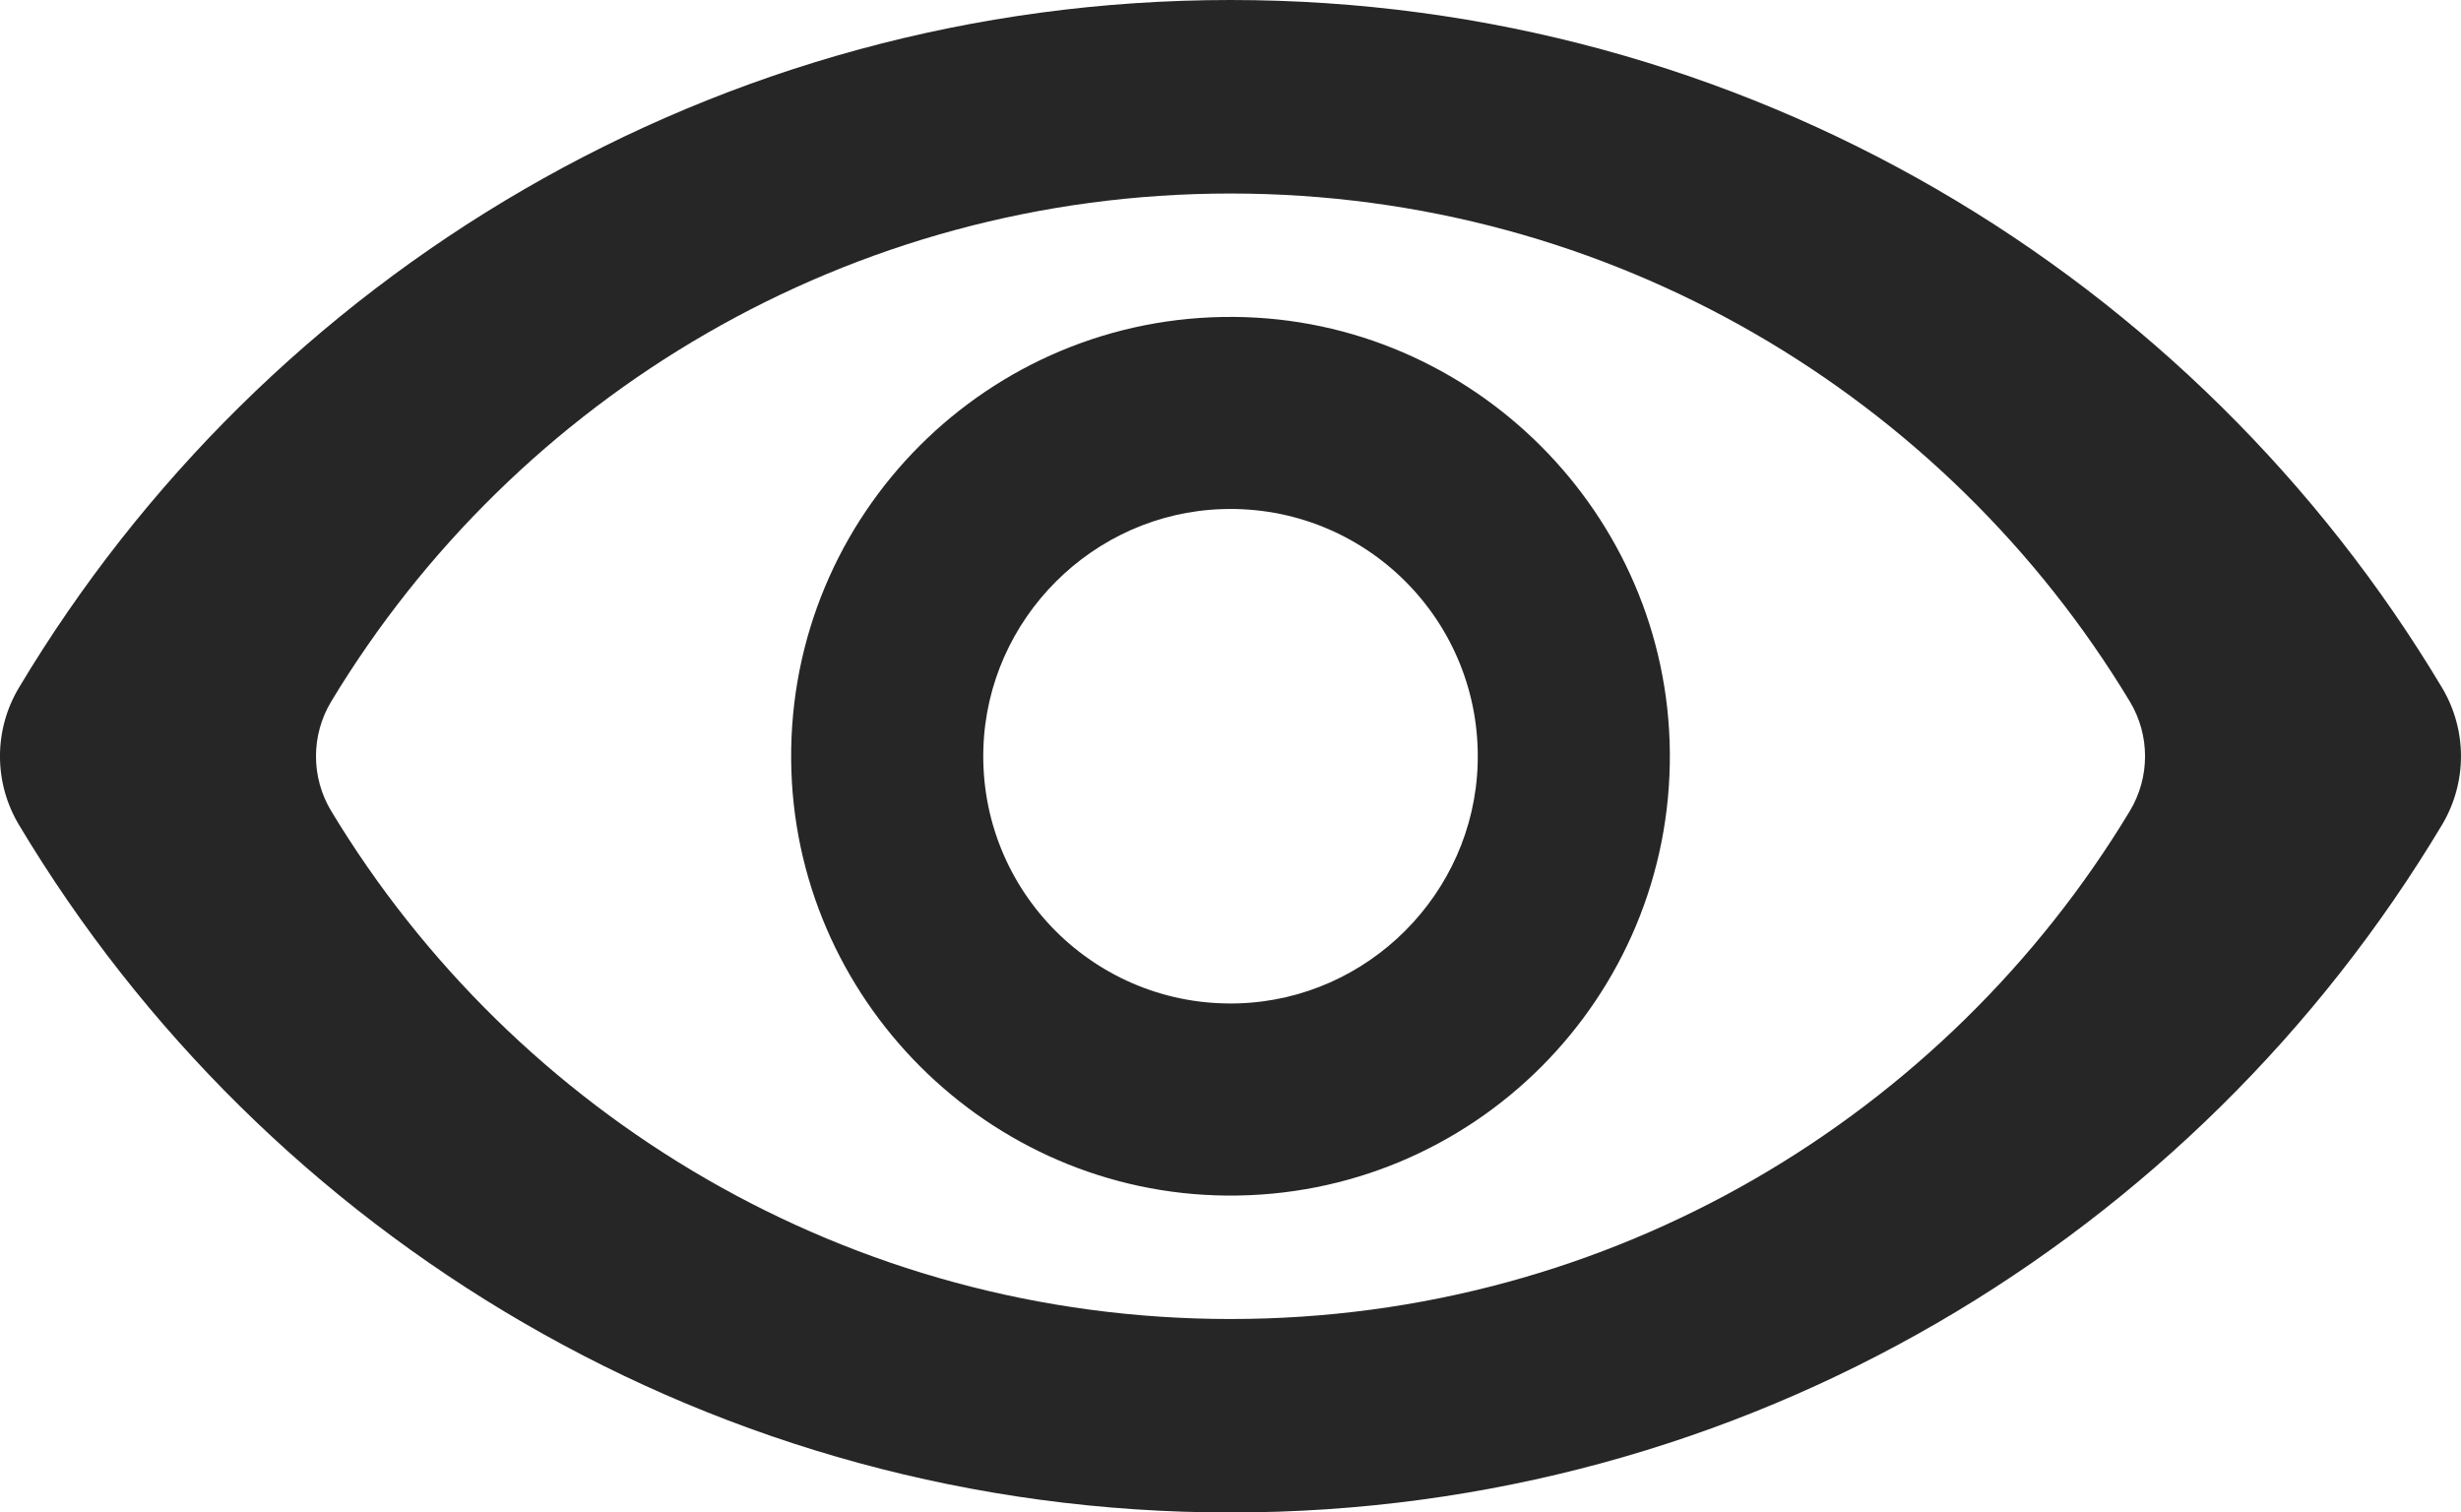 <?xml version="1.0" encoding="UTF-8"?>
<svg id="Layer_2" data-name="Layer 2" xmlns="http://www.w3.org/2000/svg" viewBox="0 0 608.25 373.83">
  <defs>
    <style>
      .cls-1 {
        fill: #262626;
      }
    </style>
  </defs>
  <path class="cls-1" d="M304.13,0C176.89,0,65.59,68.16,4.69,169.95c-6.26,10.46-6.26,23.47,0,33.93,60.89,101.79,172.2,169.95,299.43,169.95s238.54-68.16,299.43-169.95c6.26-10.46,6.26-23.47,0-33.93C542.67,68.16,431.37,0,304.13,0ZM304.13,326.01c-94.29,0-176.82-50.3-222.25-125.52-5.04-8.34-5.04-18.8,0-27.14,45.43-75.22,127.96-125.52,222.25-125.52s176.82,50.3,222.25,125.52c5.04,8.34,5.04,18.8,0,27.14-45.43,75.22-127.96,125.52-222.25,125.52Z"/>
  <path class="cls-1" d="M305.07,78.33c-60.72-.52-110.05,48.81-109.53,109.53.5,58.96,48.68,107.14,107.64,107.64,60.72.52,110.05-48.81,109.53-109.53-.5-58.96-48.68-107.14-107.64-107.64ZM306.13,247.99c-35.33,1.13-64.21-27.75-63.08-63.08,1.02-32,27.08-58.06,59.08-59.08,35.33-1.13,64.21,27.75,63.08,63.08-1.02,32-27.08,58.06-59.08,59.08Z"/>
</svg>